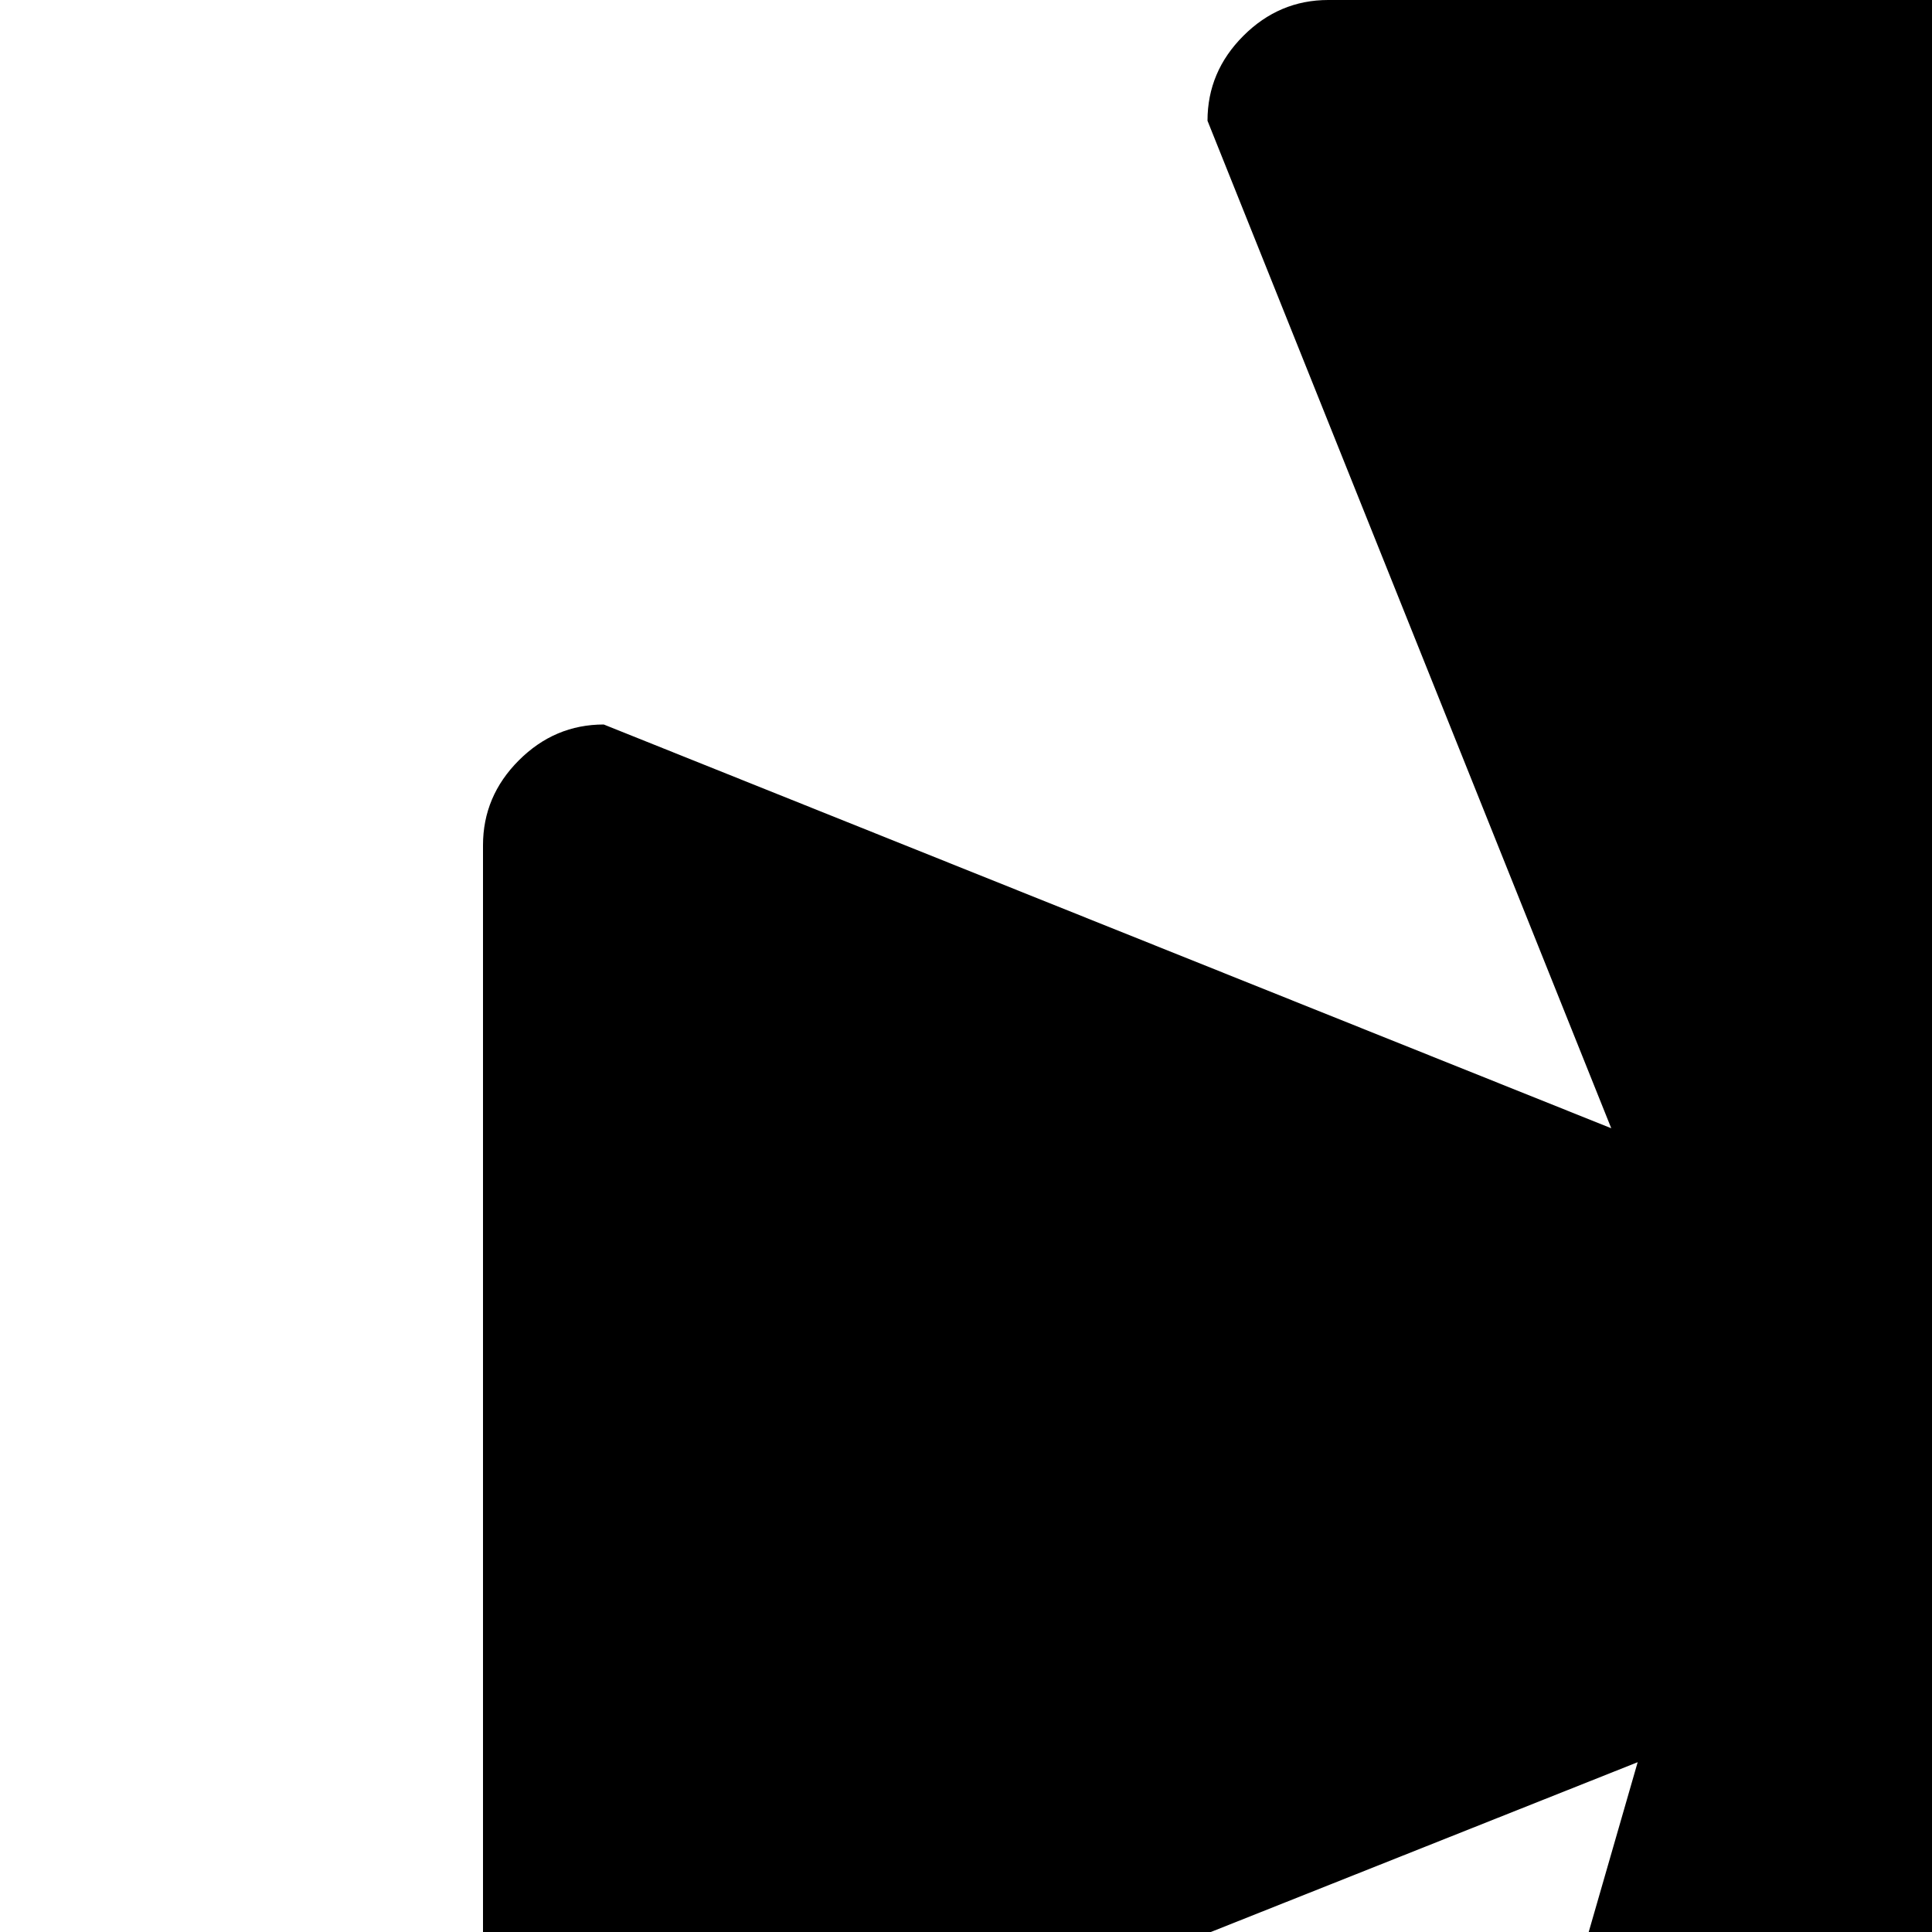 <svg xmlns="http://www.w3.org/2000/svg" version="1.1" viewBox="0 0 512 512" fill="currentColor"><path fill="currentColor" d="M1024 1024H0q0-60 90-108.5T325 845l109-378l-274 109q-13 0-22.5-9.5T128 544V224q0-13 9.5-22.5T160 192l267 107L320 32q0-13 9.5-22.5T352 0h320q13 0 22.5 9.5T704 32L597 299l267-107q13 0 22.5 9.5T896 224v320q0 13-9.5 22.5T864 576L590 467l109 378q145 22 235 70.5t90 108.5"/></svg>